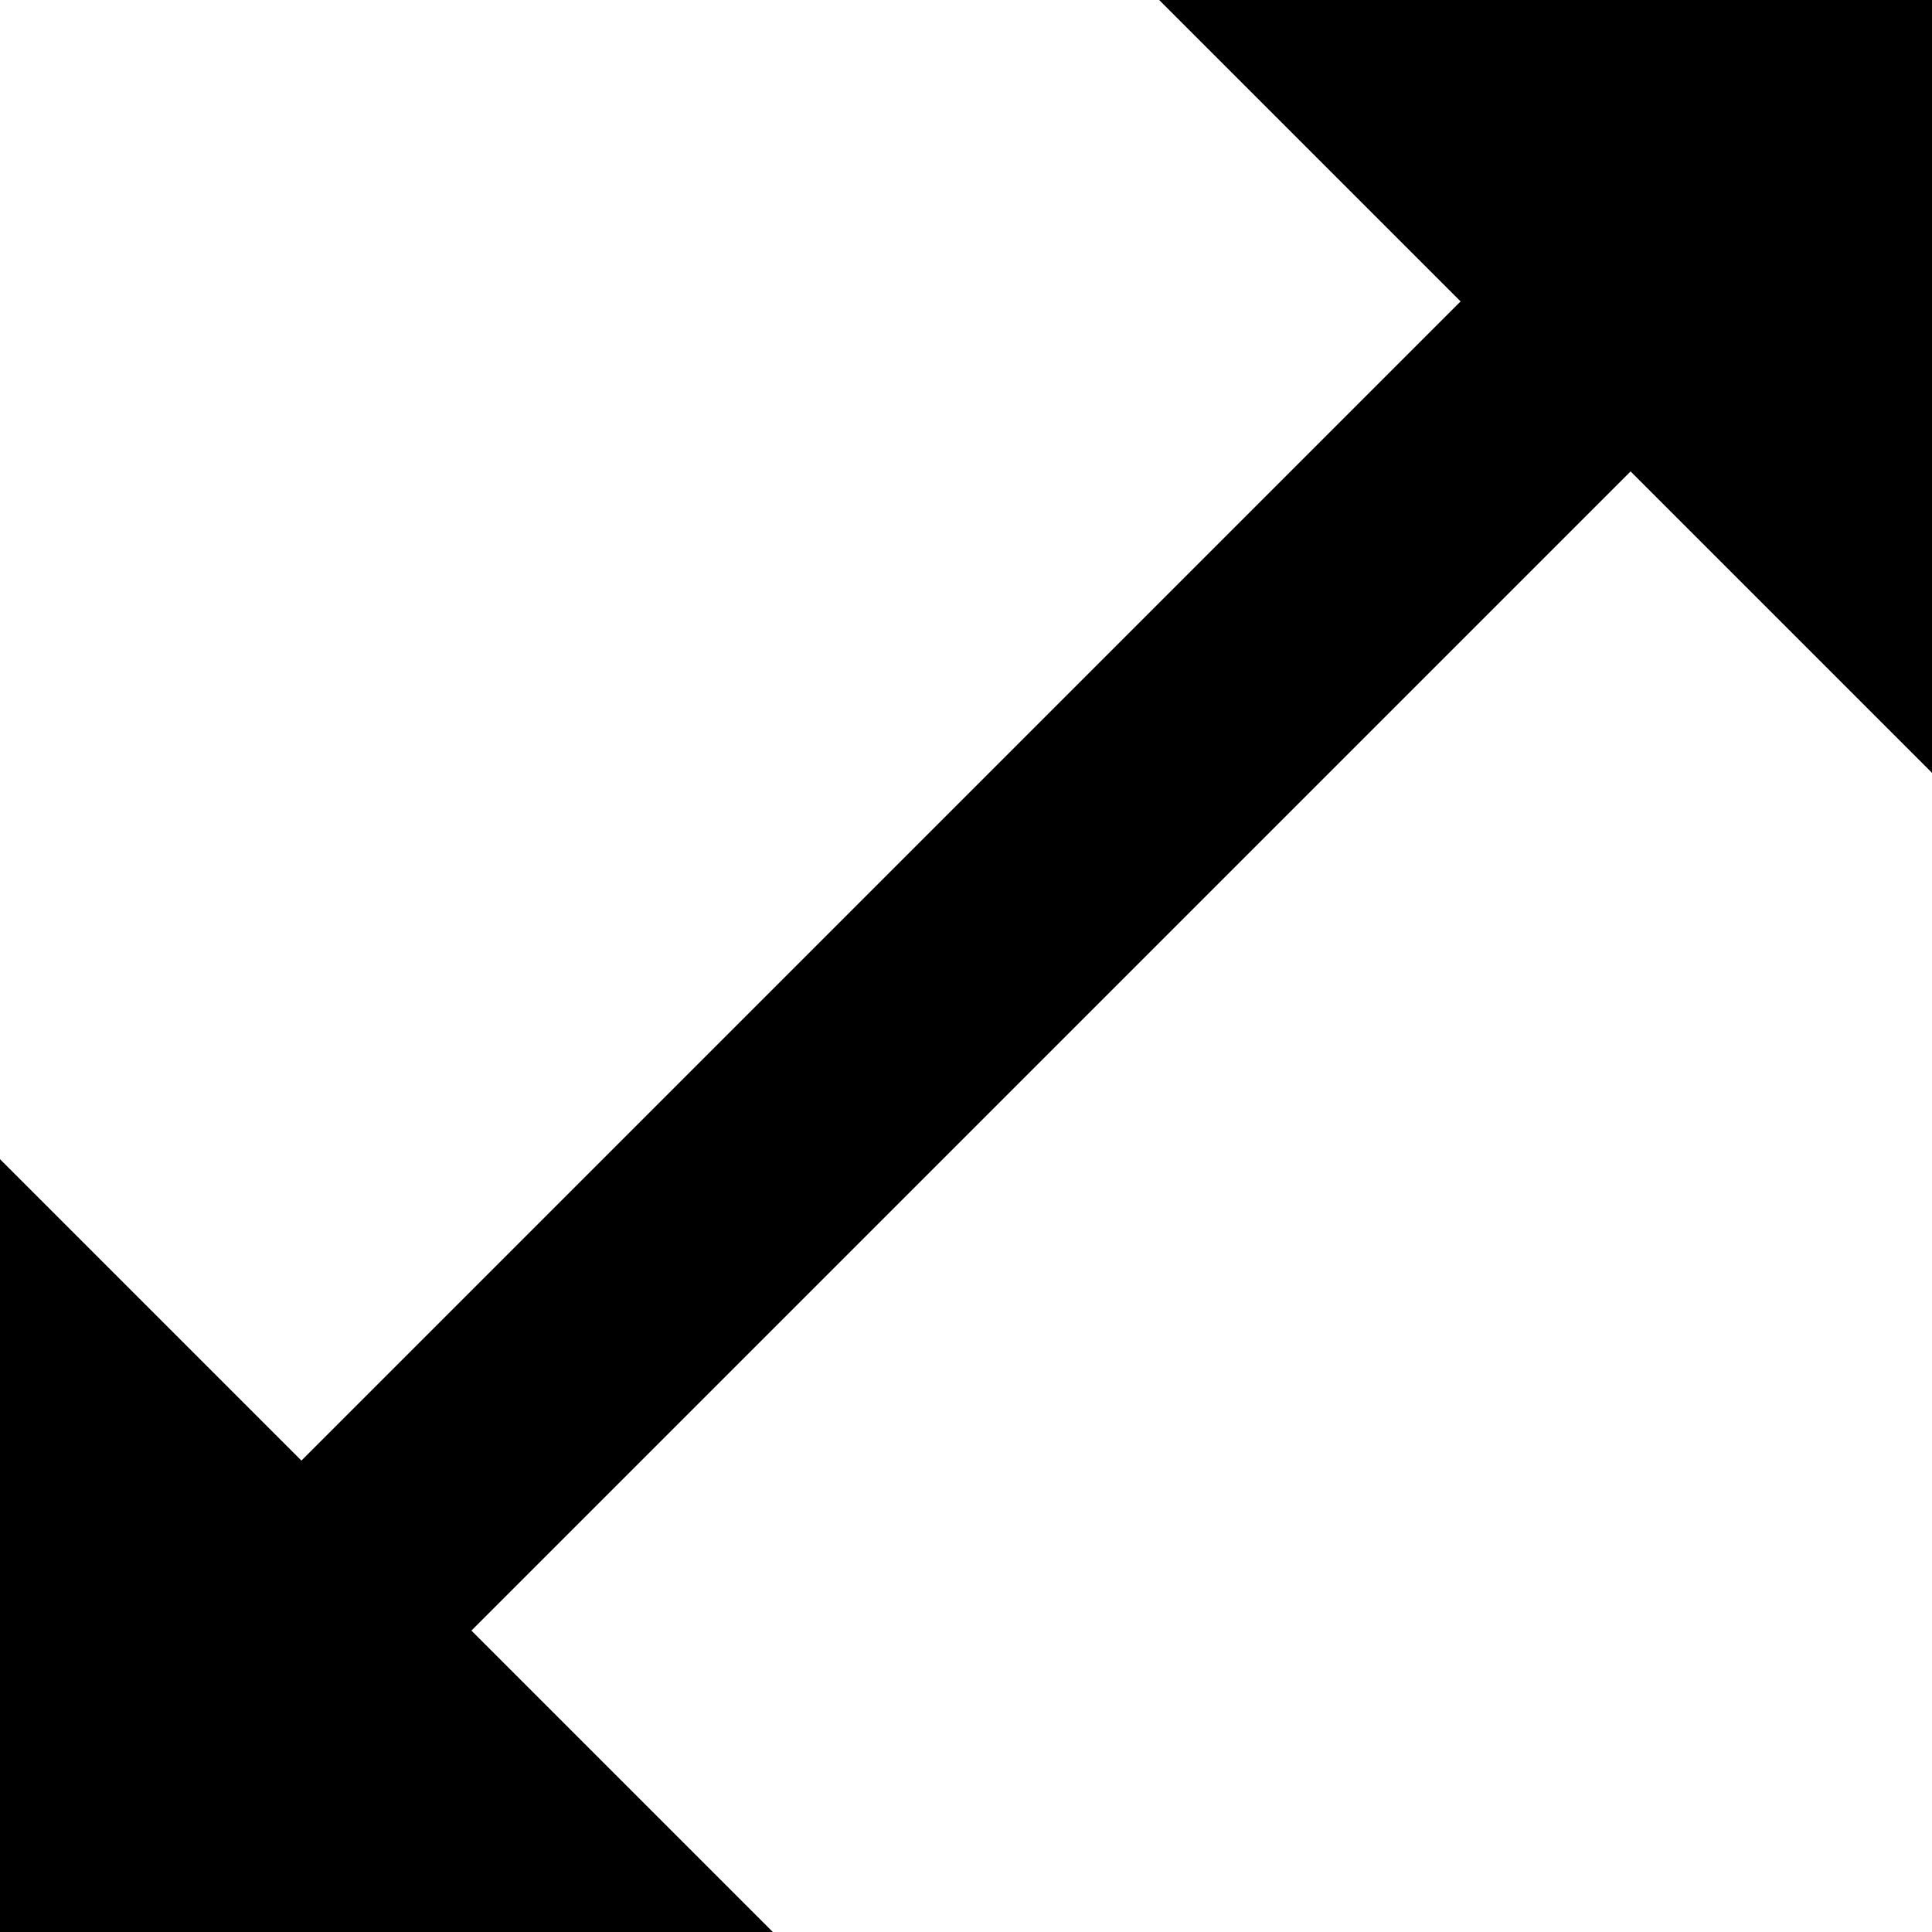 <svg xmlns="http://www.w3.org/2000/svg" width="10.467" height="10.467" viewBox="0 0 10.467 10.467">
  <path id="Icon_ionic-md-resize" data-name="Icon ionic-md-resize" d="M9.655,3.375l1.633,1.633-6.28,6.28L3.375,9.655v4.187H7.562L5.929,12.209l6.28-6.28,1.633,1.633V3.375Z" transform="translate(-3.375 -3.375)"/>
</svg>
